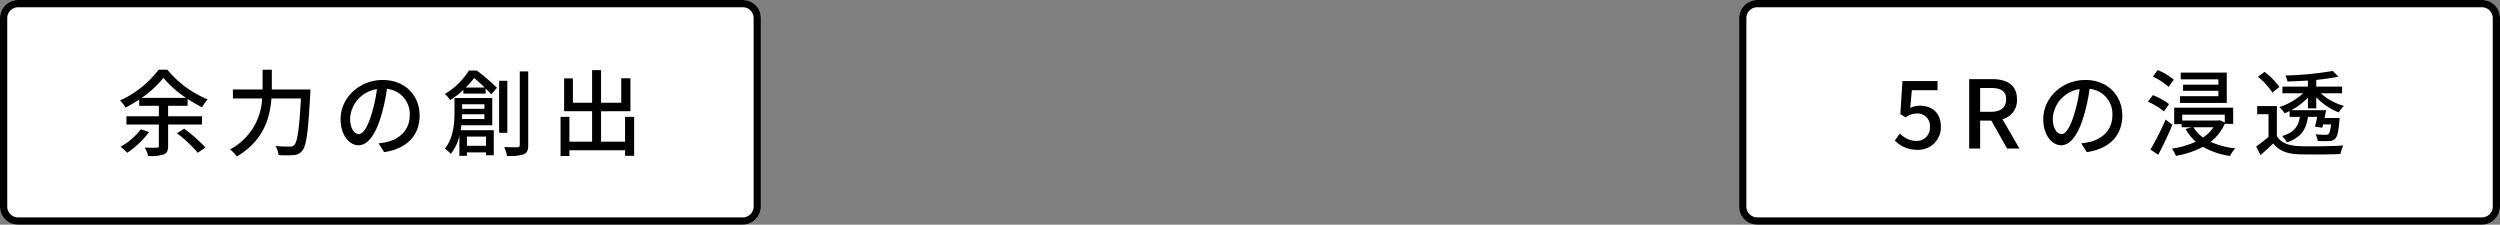 <svg id="コンポーネント_27_1" data-name="コンポーネント 27 – 1" xmlns="http://www.w3.org/2000/svg" width="690" height="62" viewBox="0 0 690 62">
  <rect x="0" y="0" width="690" height="62" fill="#808080" stroke="none"/>
  <rect id="長方形_295" data-name="長方形 295" width="210" height="62" rx="5" fill="#fff"/>
  <path id="長方形_295_-_アウトライン" data-name="長方形 295 - アウトライン" d="M5,2A3,3,0,0,0,2,5V57a3,3,0,0,0,3,3H205a3,3,0,0,0,3-3V5a3,3,0,0,0-3-3H5M5,0H205a5,5,0,0,1,5,5V57a5,5,0,0,1-5,5H5a5,5,0,0,1-5-5V5A5,5,0,0,1,5,0Z"/>
  <path id="パス_842" data-name="パス 842" d="M-66.118-5.33A18.116,18.116,0,0,1-71.734-.494,12.7,12.7,0,0,1-69.888,1.17a24.606,24.606,0,0,0,6.032-5.72Zm.234-8.658A28.988,28.988,0,0,0-59.9-19.5a29.94,29.94,0,0,0,6.24,5.512Zm16.64,7.358V-8.918H-58.6V-11.8h5.382v-1.9a37.331,37.331,0,0,0,3.978,2.314,12.849,12.849,0,0,1,1.56-2.184,28.342,28.342,0,0,1-11.128-8.19H-61.23a27.489,27.489,0,0,1-10.634,8.476,10.23,10.23,0,0,1,1.508,1.976,39.6,39.6,0,0,0,3.77-2.21V-11.8h5.434v2.886H-70.1V-6.63h8.944v5.9c0,.364-.156.468-.572.494-.416,0-1.872.026-3.328-.026a8.414,8.414,0,0,1,.962,2.314,11.9,11.9,0,0,0,4.238-.416C-58.916,1.248-58.6.6-58.6-.7V-6.63ZM-56.16-4.212A36.494,36.494,0,0,1-50.414,1.17l2.106-1.456a40.877,40.877,0,0,0-5.876-5.2ZM-29.978-16.3v-5.46h-2.548v5.46h-8.19v2.47h8.06A16.688,16.688,0,0,1-41.5.234a10.222,10.222,0,0,1,1.872,1.95c7.384-4.368,9.152-10.66,9.542-16.016h8.138c-.442,8.5-.988,12.064-1.872,12.9a1.459,1.459,0,0,1-1.2.39c-.65,0-2.236,0-3.952-.156a6.092,6.092,0,0,1,.858,2.5,30.967,30.967,0,0,0,4.134,0A3.163,3.163,0,0,0-21.58.6c1.144-1.326,1.638-5.174,2.21-15.7.026-.338.052-1.2.052-1.2ZM10.816-9.126c0-5.434-3.952-9.8-10.192-9.8C-5.9-18.928-11-13.936-11-8.112c0,4.342,2.366,7.2,4.94,7.2S-1.326-3.848.234-9.152a51.772,51.772,0,0,0,1.56-7.306A6.913,6.913,0,0,1,8.086-9.2c0,4.186-2.964,6.63-6.292,7.384A16.069,16.069,0,0,1-.52-1.456L1.014.988C7.332.078,10.816-3.666,10.816-9.126Zm-19.188.754a8.691,8.691,0,0,1,7.41-8.034A41.394,41.394,0,0,1-2.392-9.7C-3.588-5.694-4.81-4-5.98-4-7.1-4-8.372-5.382-8.372-8.372ZM28.7-12.22v1.248H22.542V-12.22ZM22.49-8.164c.026-.442.052-.884.052-1.3H28.7v1.3ZM29.146-3.3V-.754H23.868V-3.3Zm1.716-3.12v-7.54H20.436v4c0,2.938-.26,7.02-2.652,9.984a8.656,8.656,0,0,1,1.638,1.456,13,13,0,0,0,2.366-4.94V2h2.08V1.066h5.278v.78h2.132V-5.07H22.152c.078-.442.13-.91.182-1.352ZM23.556-16.848a28.322,28.322,0,0,0,2.314-2.6,37.745,37.745,0,0,1,2.886,2.6Zm.858-4.68a19.615,19.615,0,0,1-6.656,6.474,6.605,6.605,0,0,1,1.482,1.69A23.234,23.234,0,0,0,22.88-16.2v1.04h6.162v-1.43c.6.624,1.118,1.17,1.534,1.638l1.586-1.82A57.093,57.093,0,0,0,26.6-21.528Zm10.608,2.834H32.76V-4.342h2.262Zm3.432-2.6V-.988c0,.442-.208.6-.624.624-.52,0-2.028.026-3.666-.052a12.052,12.052,0,0,1,.78,2.444,12.638,12.638,0,0,0,4.628-.442c.91-.416,1.222-1.118,1.222-2.548V-21.294ZM67.522-8.736V-1.9h-6.63v-8.4H69v-9.1H66.456v6.76H60.892v-9h-2.47v9h-5.3V-19.37H50.7V-10.3h7.722v8.4H52.156V-8.736H49.712V2.054h2.444V.468H67.522V2h2.5V-8.736Z" transform="translate(105 41)"/>
  <rect id="長方形_296" data-name="長方形 296" width="210" height="62" rx="5" transform="translate(480)" fill="#fff"/>
  <path id="長方形_296_-_アウトライン" data-name="長方形 296 - アウトライン" d="M5,2A3,3,0,0,0,2,5V57a3,3,0,0,0,3,3H205a3,3,0,0,0,3-3V5a3,3,0,0,0-3-3H5M5,0H205a5,5,0,0,1,5,5V57a5,5,0,0,1-5,5H5a5,5,0,0,1-5-5V5A5,5,0,0,1,5,0Z" transform="translate(480)"/>
  <path id="パス_843" data-name="パス 843" d="M-55.77.338a6.186,6.186,0,0,0,6.448-6.37c0-4-2.626-5.8-5.824-5.8a5.457,5.457,0,0,0-2.626.65l.442-4.914h7.1v-2.522h-9.7l-.572,9.1,1.456.936a5.035,5.035,0,0,1,3.068-1.092,3.429,3.429,0,0,1,3.64,3.744,3.623,3.623,0,0,1-3.8,3.822A6.123,6.123,0,0,1-60.606-4.16l-1.43,1.95A8.468,8.468,0,0,0-55.77.338ZM-41.5,0h3.016V-7.722h3.094L-31.044,0h3.406l-4.68-8.112a5.327,5.327,0,0,0,4-5.486c0-4.134-2.964-5.564-6.916-5.564H-41.5Zm3.016-10.14v-6.578h2.886c2.782,0,4.29.806,4.29,3.12s-1.508,3.458-4.29,3.458ZM.754-9.126c0-5.434-3.952-9.8-10.192-9.8-6.526,0-11.622,4.992-11.622,10.816,0,4.342,2.366,7.2,4.94,7.2s4.732-2.938,6.292-8.242a51.772,51.772,0,0,0,1.56-7.306A6.913,6.913,0,0,1-1.976-9.2c0,4.186-2.964,6.63-6.292,7.384a16.069,16.069,0,0,1-2.314.364L-9.048.988C-2.73.078.754-3.666.754-9.126Zm-19.188.754a8.691,8.691,0,0,1,7.41-8.034A41.394,41.394,0,0,1-12.454-9.7C-13.65-5.694-14.872-4-16.042-4-17.16-4-18.434-5.382-18.434-8.372ZM29.588-20.956H16.874v1.846h10.4v1.482h-9.75v1.69h9.75v1.482H16.666v1.872H29.588Zm-14.612,1.95a16.916,16.916,0,0,0-4.446-2.652L9.178-19.864a18.656,18.656,0,0,1,4.368,2.834ZM13.65-12.272a18.105,18.105,0,0,0-4.472-2.47l-1.352,1.82a17.6,17.6,0,0,1,4.42,2.678Zm-.936,4.264A78.739,78.739,0,0,1,8.528.286l2.132,1.43c1.326-2.444,2.782-5.538,3.926-8.268ZM25.922-5.876a10.6,10.6,0,0,1-2.86,2.834,9.541,9.541,0,0,1-2.678-2.834Zm3.12-3.484V-7.2l-1.43-.624-.442.1H17.29V-9.36Zm0,2.548h2.314v-4.472H15.08v4.55h2.054v.858h2.73l-1.638.494A13.135,13.135,0,0,0,21.034-1.9,23.729,23.729,0,0,1,14.4.026a6.749,6.749,0,0,1,1.144,2,24.983,24.983,0,0,0,7.462-2.5A21.36,21.36,0,0,0,30.5,2.054a7.734,7.734,0,0,1,1.43-2.106,22.875,22.875,0,0,1-6.812-1.794A12.643,12.643,0,0,0,29.042-6.89ZM44.122-17a19.327,19.327,0,0,0-4.108-4.16l-1.846,1.352a18.565,18.565,0,0,1,4,4.342Zm-.7,5.278H37.986V-9.49h3.12v6.266A35.851,35.851,0,0,1,37.7-.572L38.9,1.82C40.17.7,41.314-.338,42.406-1.4c1.586,2,3.822,2.86,7.046,2.99,3.016.1,8.528.052,11.518-.078a10.529,10.529,0,0,1,.78-2.366c-3.3.234-9.334.312-12.272.182-2.886-.13-4.94-.936-6.058-2.73Zm17.992-3.536v-1.846H54.288v-1.846a61.214,61.214,0,0,0,6.11-.884l-1.534-1.586a89.722,89.722,0,0,1-13.078,1.248,7.342,7.342,0,0,1,.546,1.664c1.794-.052,3.718-.13,5.642-.26v1.664h-7.02v1.846h5.72A18.038,18.038,0,0,1,44.1-11.44a8.23,8.23,0,0,1,1.456,1.716c.442-.182.91-.39,1.378-.624v1.612h2.834c-.416,2.5-1.482,4.264-4.888,5.278A6.513,6.513,0,0,1,46.15-1.69C50.18-3.016,51.506-5.382,52-8.736h2.548c-.208.988-.416,1.95-.624,2.7l2.028.286c.078-.286.156-.572.234-.91H58.37c-.182,1.638-.416,2.392-.7,2.652-.182.182-.416.208-.858.208-.416,0-1.534-.026-2.7-.13a5.293,5.293,0,0,1,.572,1.82,25.444,25.444,0,0,0,3.12.026,2.161,2.161,0,0,0,1.69-.624c.6-.572.936-1.924,1.17-4.862l.078-.858h-4.16c.156-.728.286-1.456.416-2.158h-9.62a18.421,18.421,0,0,0,4.6-3.458V-11.1h2.314v-3.042a17.339,17.339,0,0,0,6.188,4.16,9.426,9.426,0,0,1,1.43-1.794,15.686,15.686,0,0,1-6.37-3.484Z" transform="translate(585 41)"/>
</svg>
